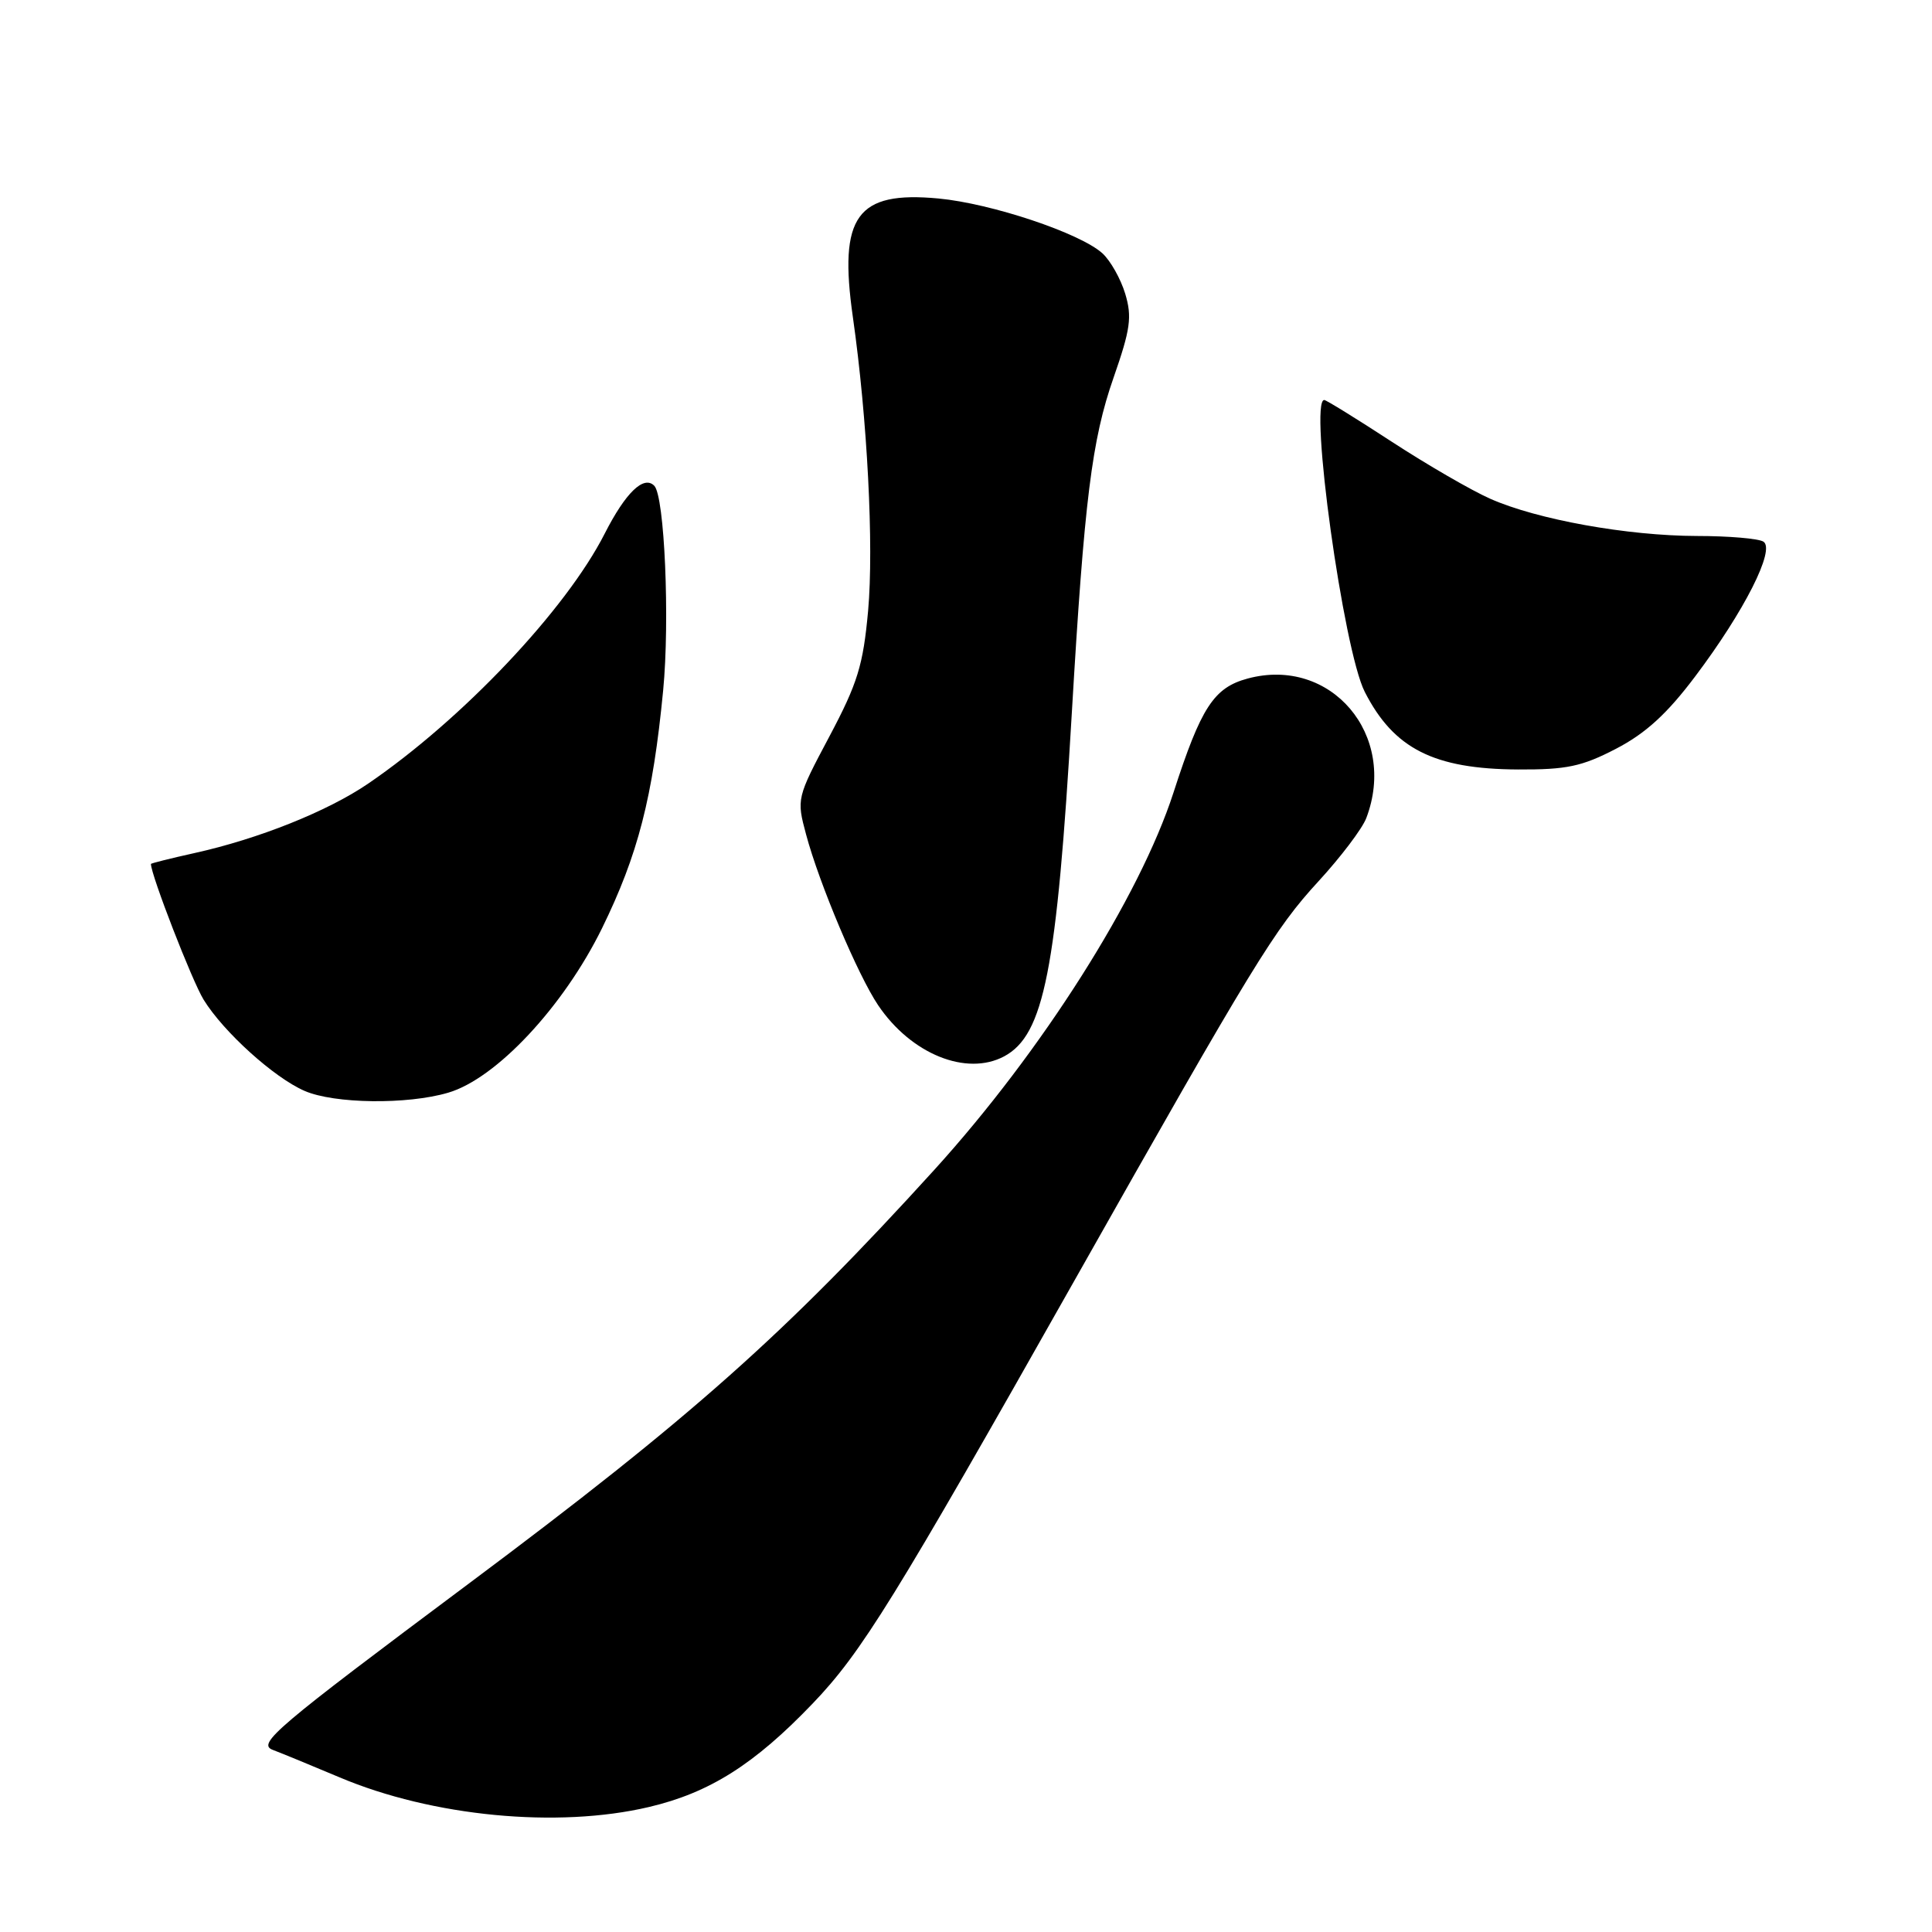 <?xml version="1.0" encoding="UTF-8" standalone="no"?>
<!DOCTYPE svg PUBLIC "-//W3C//DTD SVG 1.1//EN" "http://www.w3.org/Graphics/SVG/1.1/DTD/svg11.dtd" >
<svg xmlns="http://www.w3.org/2000/svg" xmlns:xlink="http://www.w3.org/1999/xlink" version="1.1" viewBox="0 0 256 256">
 <g >
 <path fill="currentColor"
d=" M 85.98 239.44 C 94.02 237.55 99.96 233.79 107.67 225.74 C 114.16 218.97 118.48 211.98 142.47 169.50 C 166.13 127.61 168.88 123.11 174.71 116.77 C 177.66 113.56 180.51 109.80 181.04 108.40 C 185.23 97.38 176.35 86.94 165.32 89.91 C 160.84 91.12 159.15 93.71 155.50 105.00 C 151.01 118.88 138.06 139.30 123.81 155.00 C 104.07 176.73 91.53 187.88 62.15 209.81 C 36.45 229.00 34.02 231.06 36.15 231.87 C 37.44 232.36 41.42 234.00 45.00 235.51 C 57.28 240.70 73.88 242.29 85.98 239.44 Z  M 59.38 144.79 C 65.75 142.93 74.67 133.38 79.77 123.00 C 84.54 113.26 86.50 105.67 87.87 91.50 C 88.77 82.18 88.06 65.72 86.69 64.36 C 85.29 62.95 82.89 65.28 80.13 70.70 C 74.99 80.81 61.25 95.33 48.76 103.85 C 43.40 107.50 34.26 111.16 25.75 113.04 C 22.59 113.74 20.00 114.39 20.00 114.48 C 20.00 115.93 25.47 130.03 26.99 132.48 C 29.63 136.75 36.32 142.80 40.36 144.55 C 44.29 146.26 53.95 146.39 59.38 144.79 Z  M 133.06 139.97 C 138.34 137.14 140.03 128.56 142.02 94.50 C 143.68 66.23 144.67 58.28 147.56 50.02 C 149.79 43.63 150.02 42.00 149.10 38.93 C 148.50 36.95 147.14 34.53 146.07 33.56 C 143.10 30.88 131.37 26.96 124.34 26.30 C 113.51 25.29 111.10 28.63 113.01 42.02 C 114.93 55.49 115.80 72.34 115.03 80.93 C 114.37 88.16 113.64 90.53 109.90 97.58 C 105.57 105.73 105.54 105.85 106.81 110.57 C 108.54 117.05 113.68 129.23 116.36 133.20 C 120.72 139.67 128.06 142.64 133.06 139.97 Z  M 214.14 99.21 C 218.05 97.18 220.89 94.59 224.62 89.63 C 231.12 81.01 235.28 72.80 233.66 71.77 C 233.02 71.36 229.05 71.02 224.84 71.02 C 215.65 71.00 203.70 68.85 197.47 66.09 C 194.98 64.99 189.11 61.59 184.43 58.54 C 179.76 55.49 175.72 53.00 175.47 53.00 C 173.41 53.00 178.01 86.15 180.84 91.68 C 184.68 99.21 190.00 101.90 201.14 101.96 C 207.59 101.99 209.60 101.57 214.14 99.21 Z "/>
</g>
</svg>